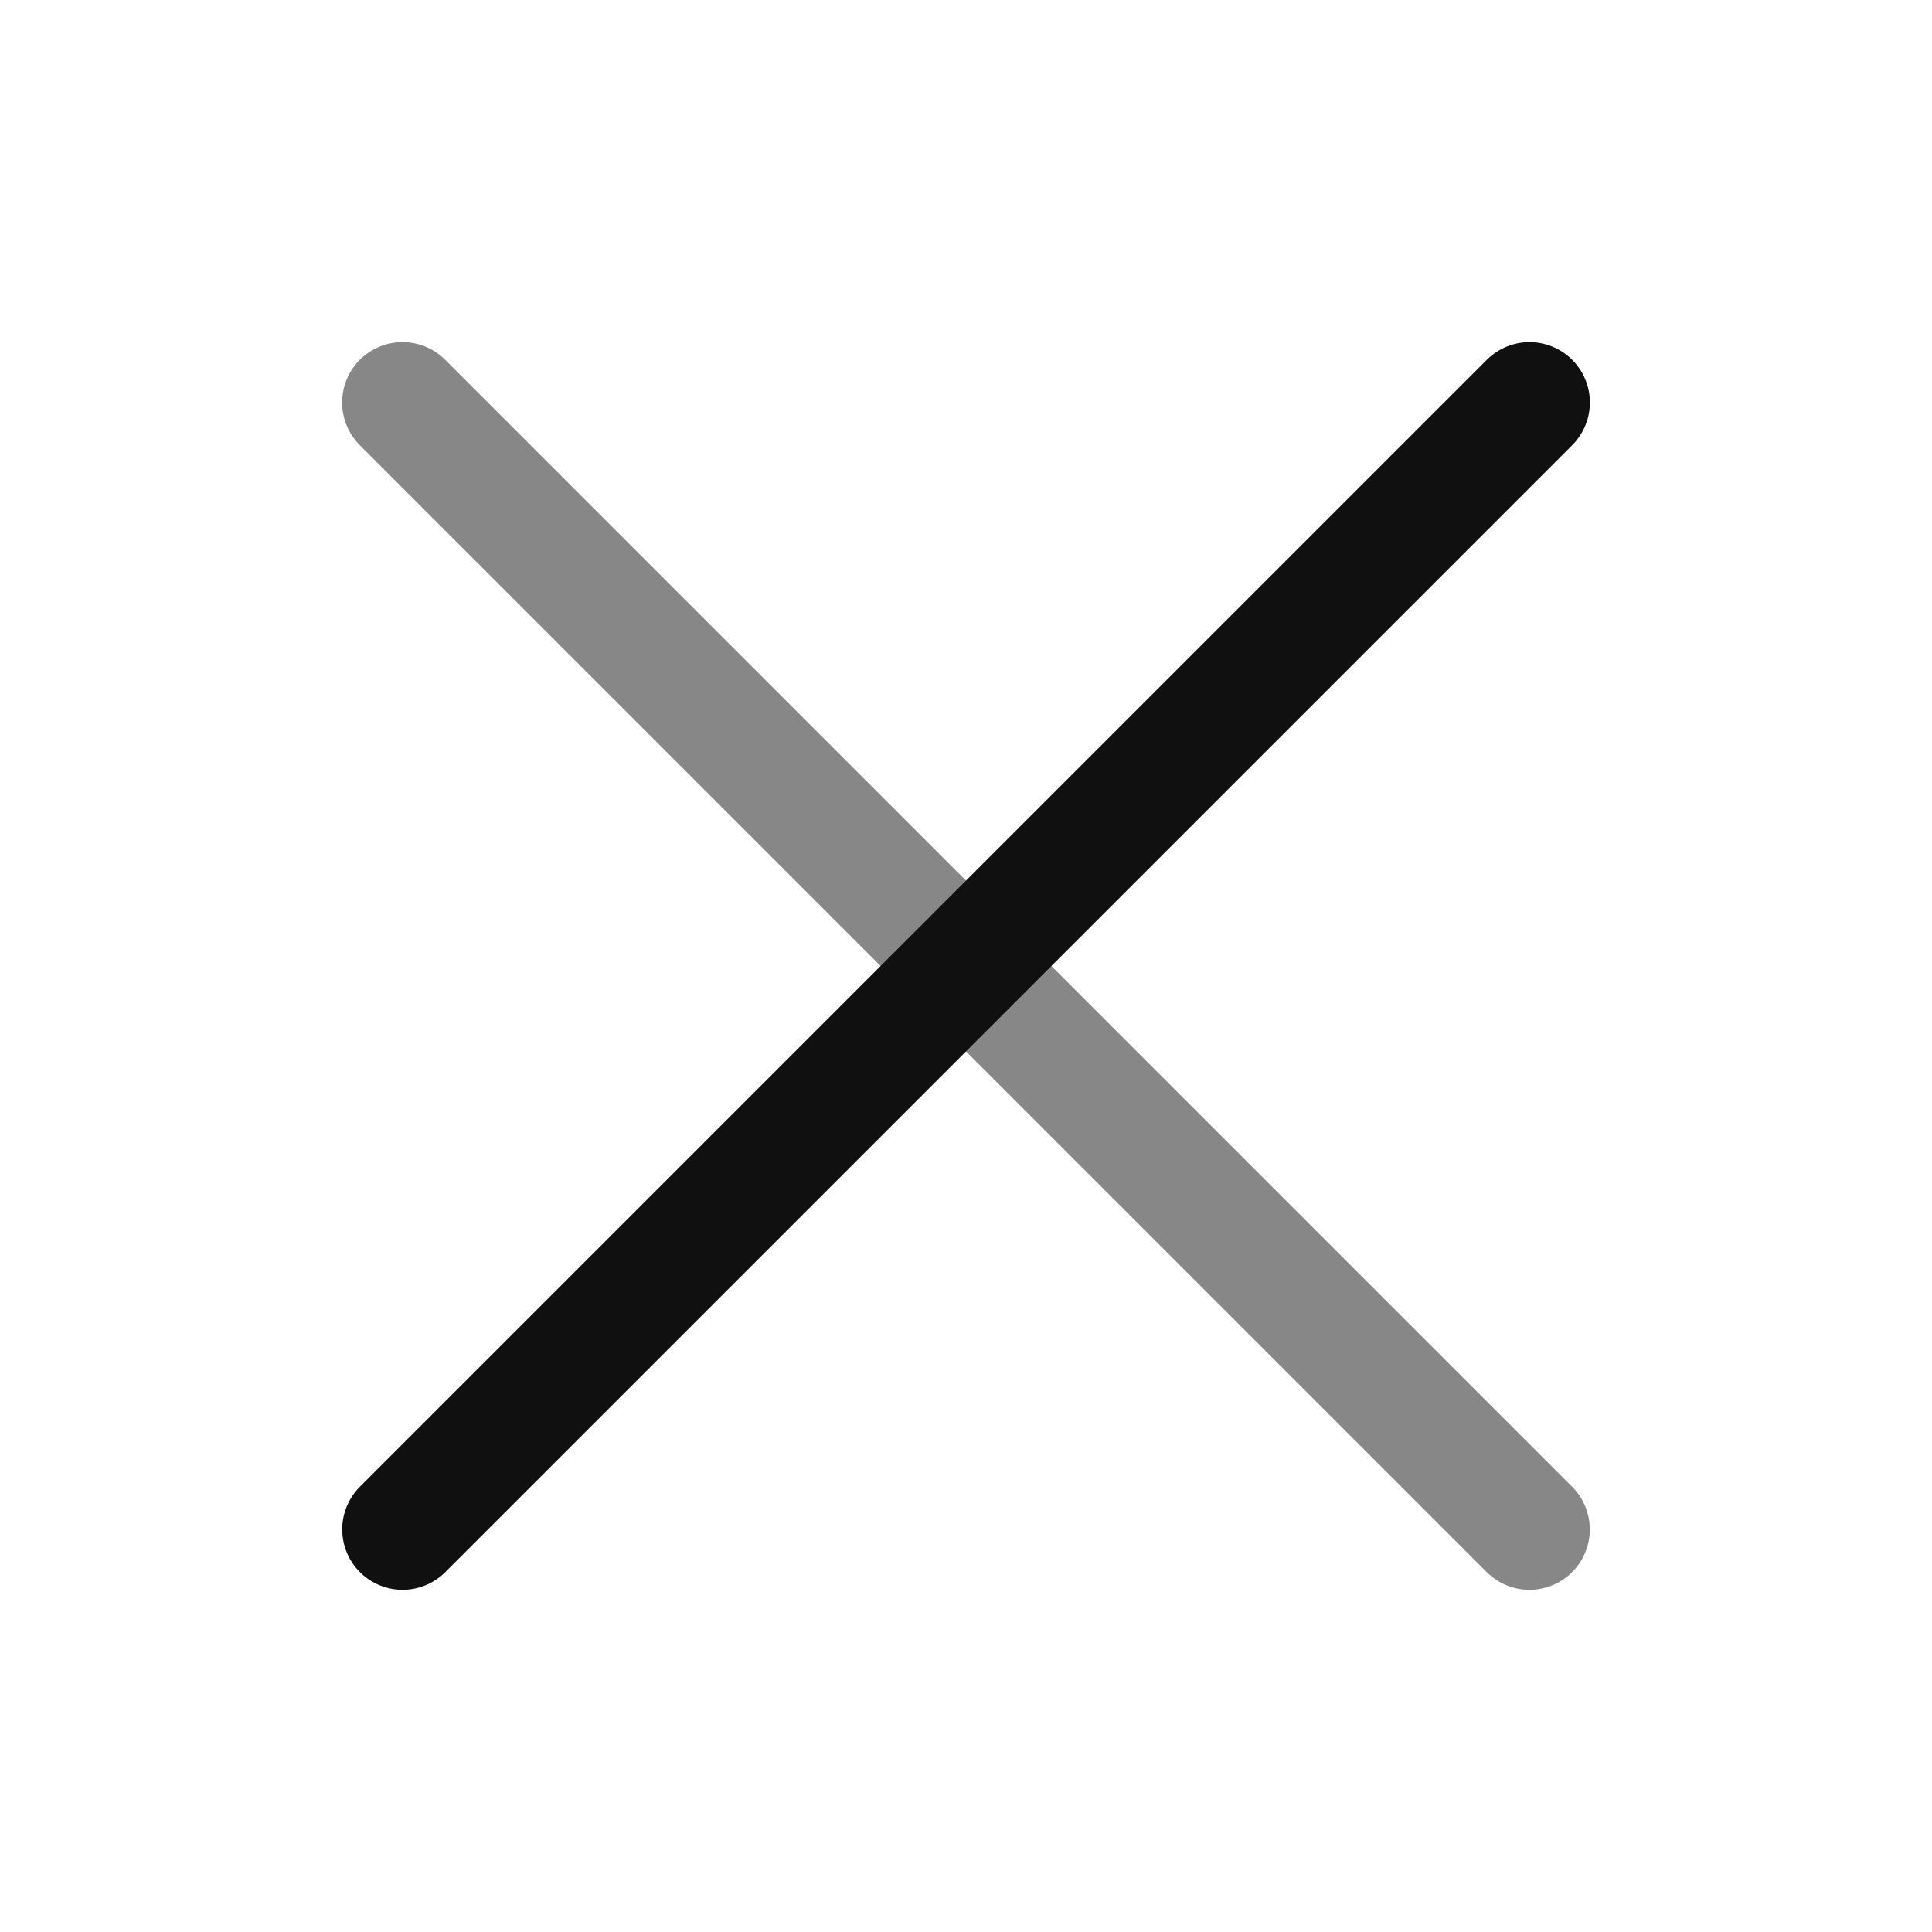 <svg width="24" height="24" viewBox="0 0 24 24" fill="none" xmlns="http://www.w3.org/2000/svg">
<path d="M5 5L18.999 18.999" stroke="#878787" stroke-width="1.5" stroke-linecap="round" stroke-linejoin="round"/>
<path d="M5.001 18.999L19 5" stroke="#101010" stroke-width="1.5" stroke-linecap="round" stroke-linejoin="round"/>
</svg>
